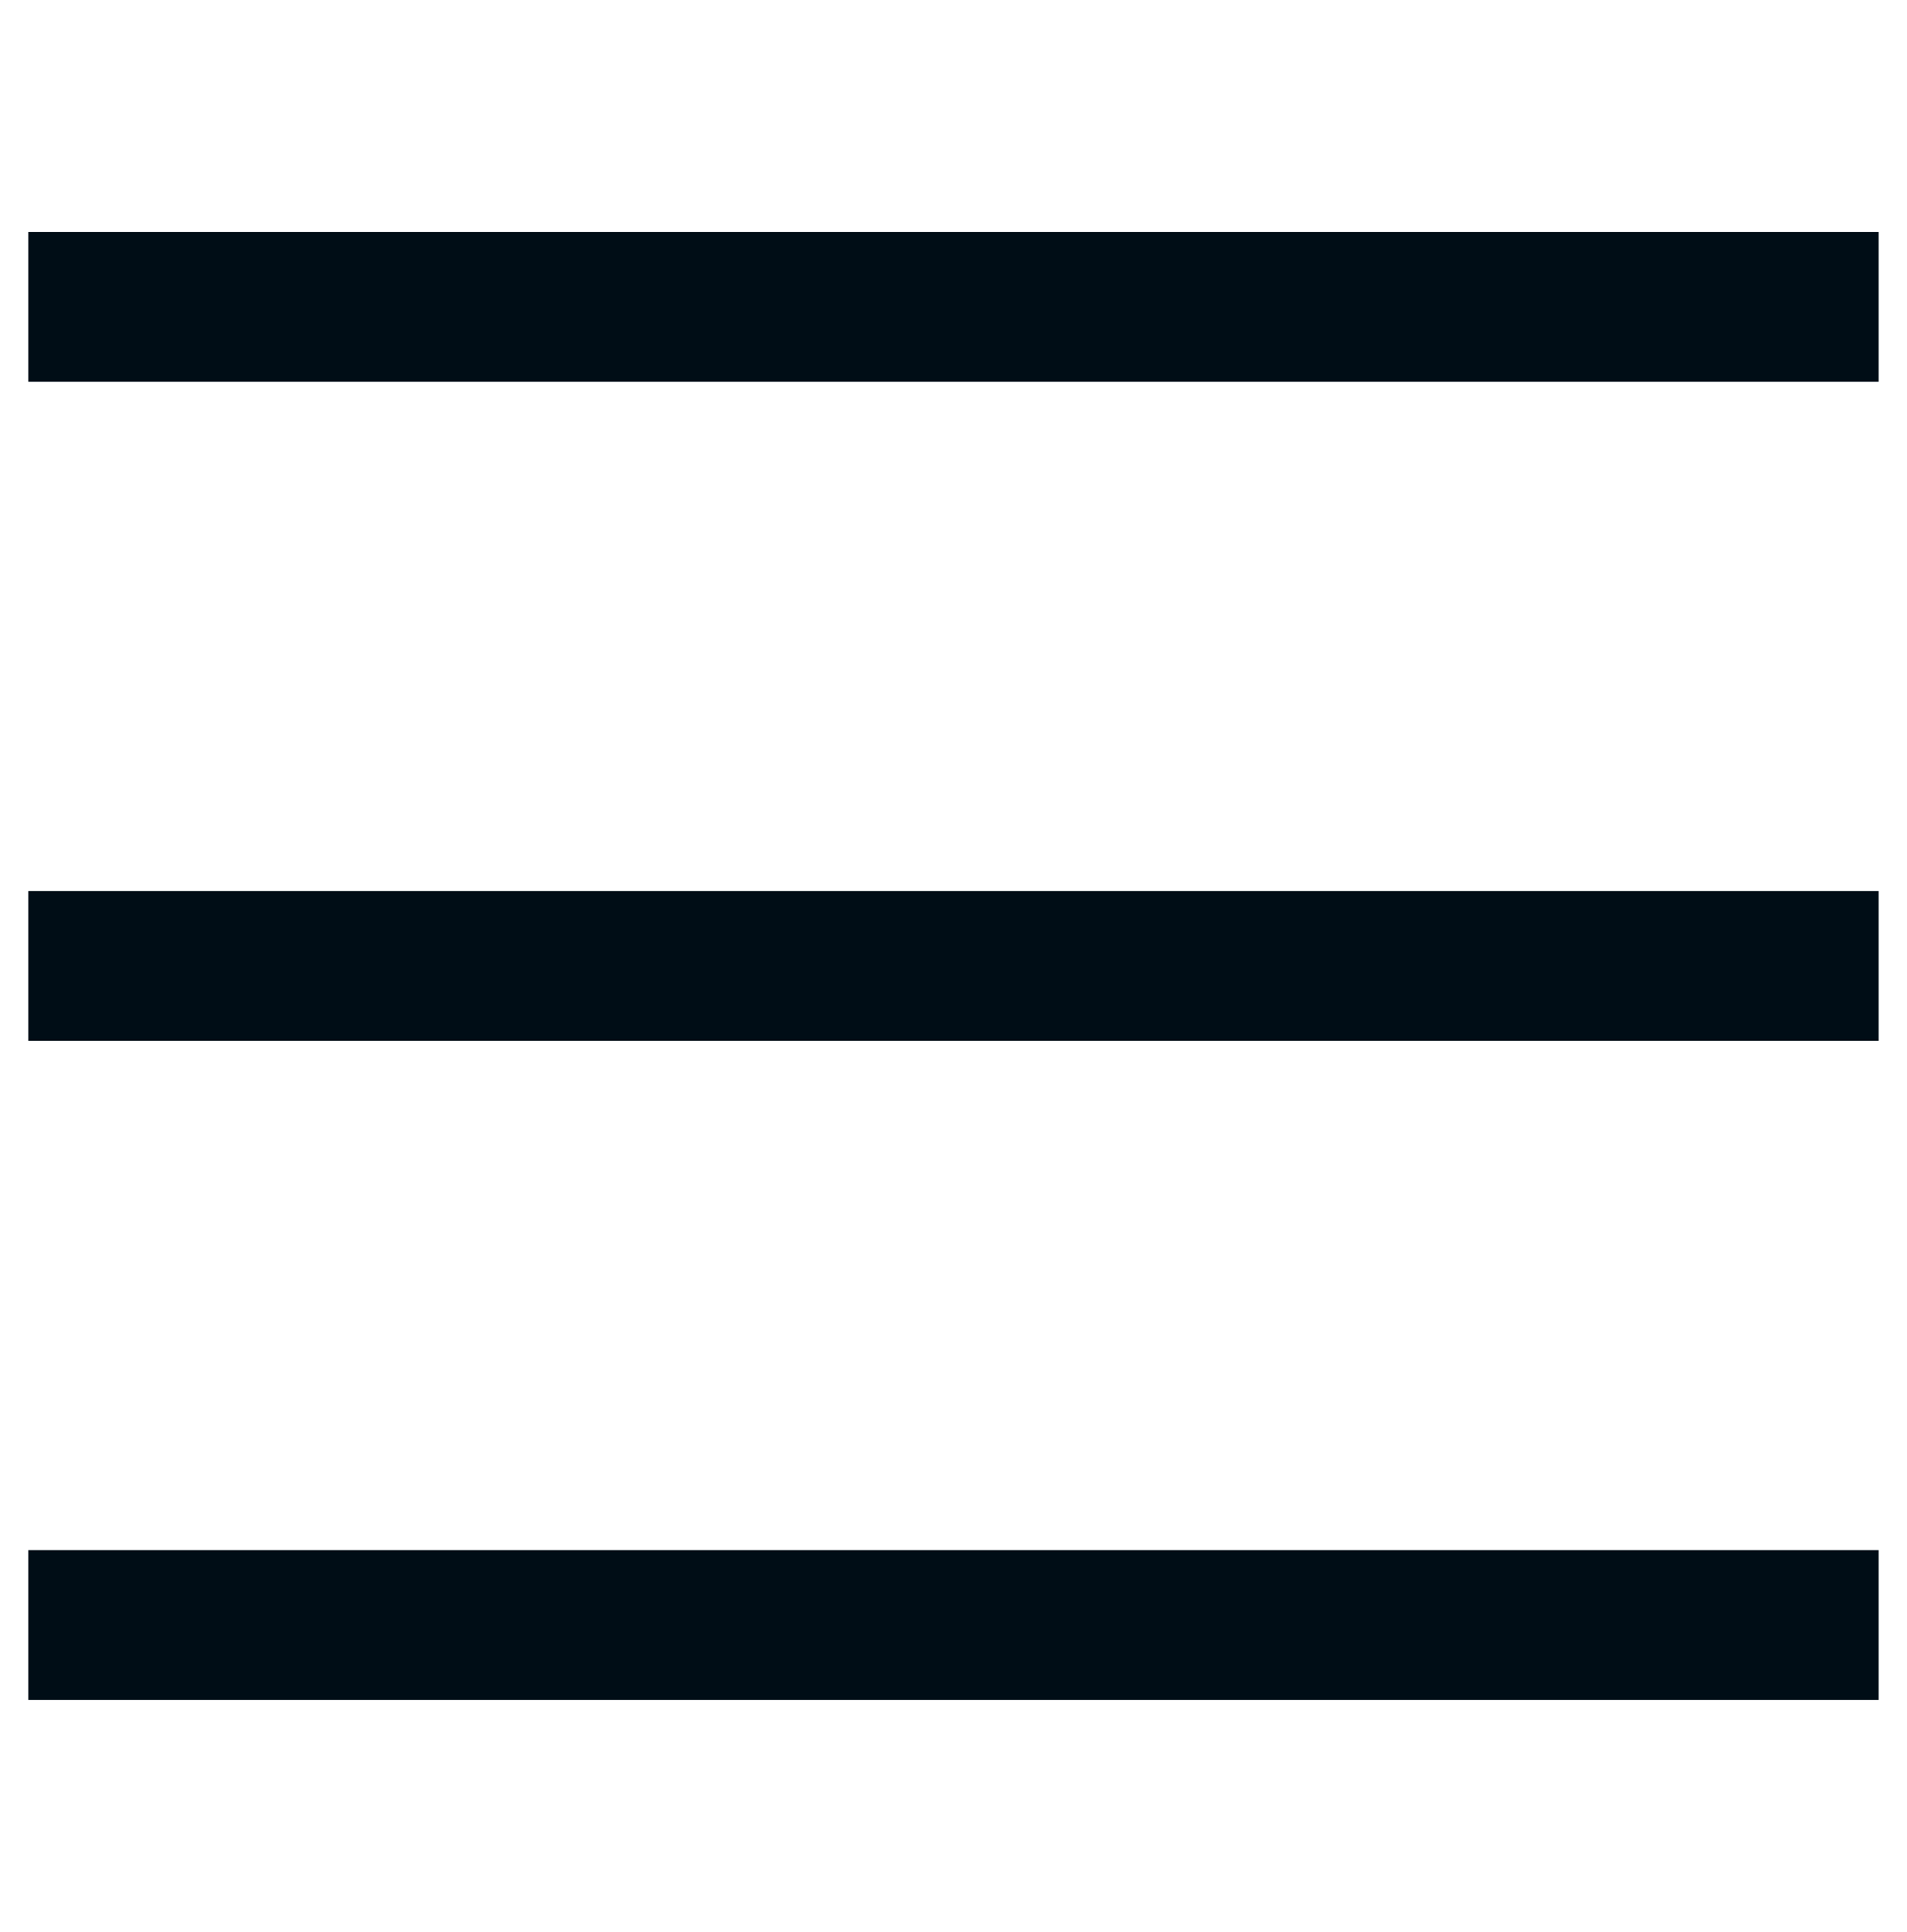 <?xml version="1.0" encoding="utf-8"?>
<!-- Generator: Adobe Illustrator 14.0.0, SVG Export Plug-In . SVG Version: 6.00 Build 43363)  -->
<!DOCTYPE svg PUBLIC "-//W3C//DTD SVG 1.1//EN" "http://www.w3.org/Graphics/SVG/1.1/DTD/svg11.dtd">
<svg version="1.1" id="Ebene_1" xmlns="http://www.w3.org/2000/svg" xmlns:xlink="http://www.w3.org/1999/xlink" x="0px" y="0px"
	 width="39.25px" height="39.75px" viewBox="15.167 0 39.25 39.75" enable-background="new 15.167 0 39.25 39.75"
	 xml:space="preserve">
<g>
	<g>
		<path fill="#000D16" d="M53.833,7.854H15.75V4.772h38.083V7.854z"/>
	</g>
	<g>
		<path fill="#000D16" d="M53.833,34.978H15.75v-3.082h38.083V34.978z"/>
	</g>
	<g>
		<path fill="#000D16" d="M53.833,21.415H15.75v-3.081h38.083V21.415z"/>
	</g>
</g>
</svg>
